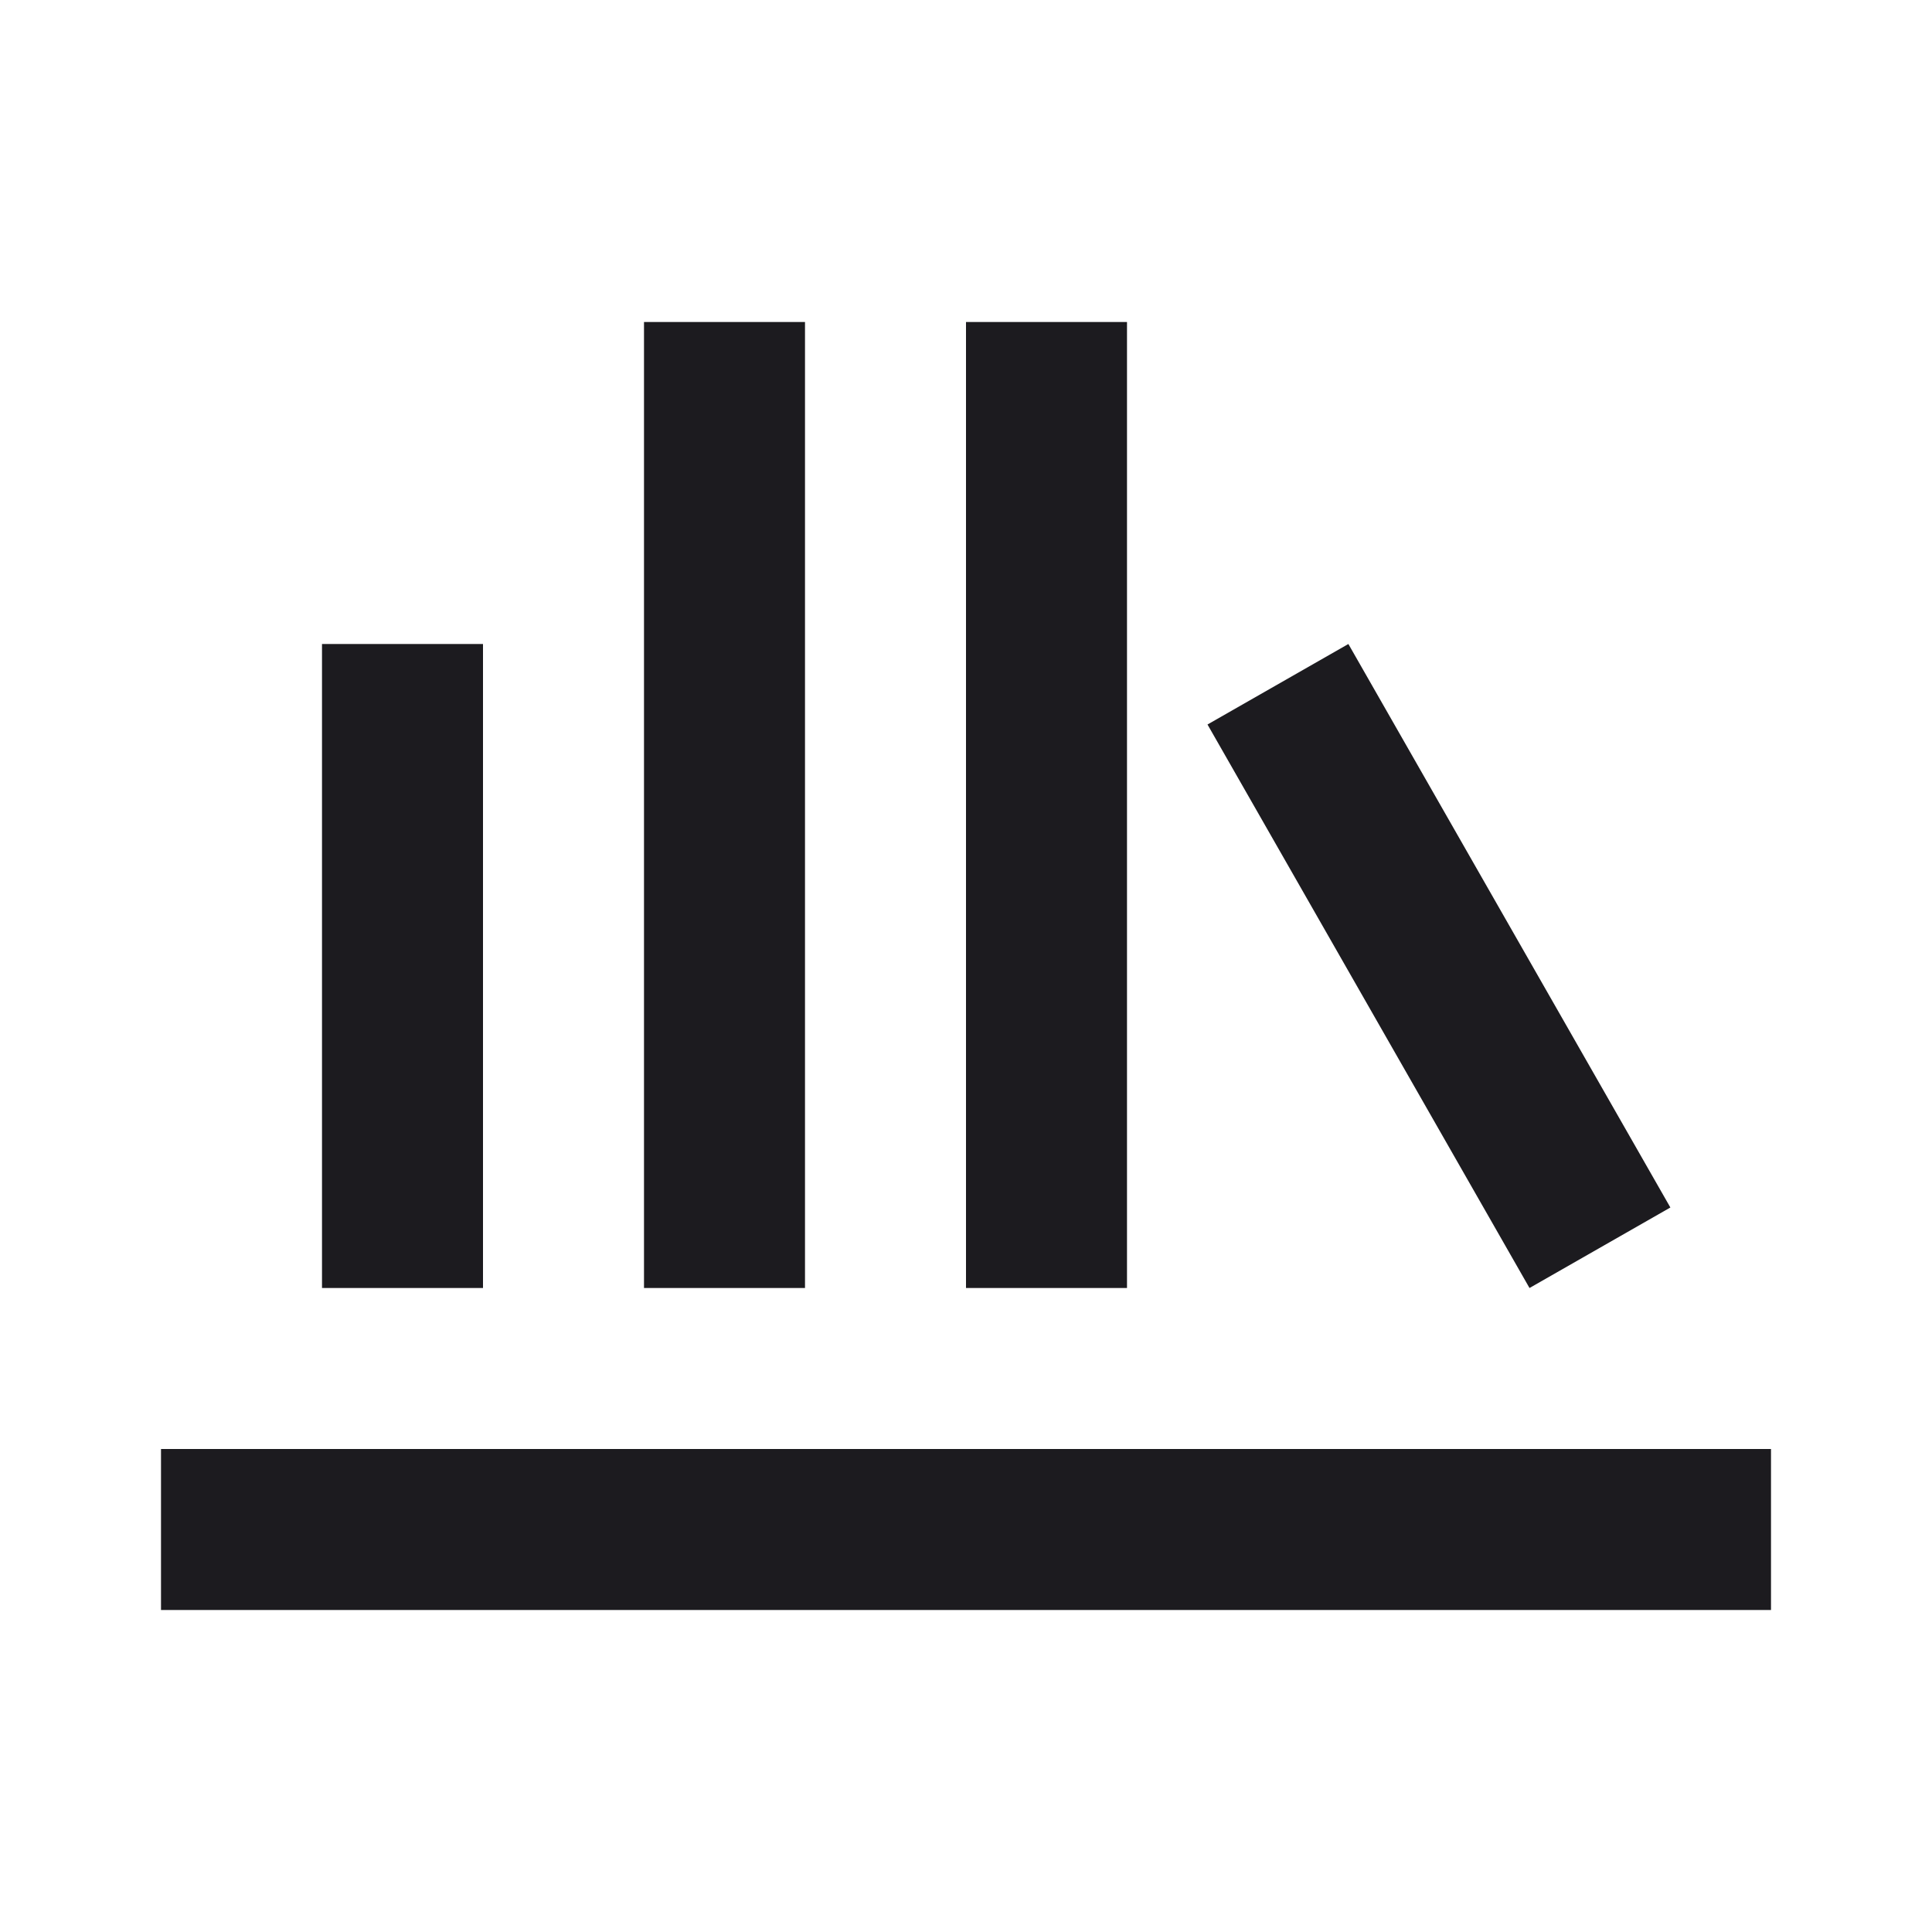 <svg width="24" height="24" viewBox="0 0 24 24" fill="none" xmlns="http://www.w3.org/2000/svg">
<mask id="mask0_73_1718" style="mask-type:alpha" maskUnits="userSpaceOnUse" x="0" y="0" width="24" height="24">
<rect width="24" height="24" fill="#D9D9D9"/>
</mask>
<g mask="url(#mask0_73_1718)">
<path d="M2 20V18H22V20H2ZM4 16V8H6V16H4ZM8 16V4H10V16H8ZM12 16V4H14V16H12ZM19 16L15 9L16.75 8L20.75 15L19 16Z" fill="#1C1B1F"/>
</g>
</svg>
